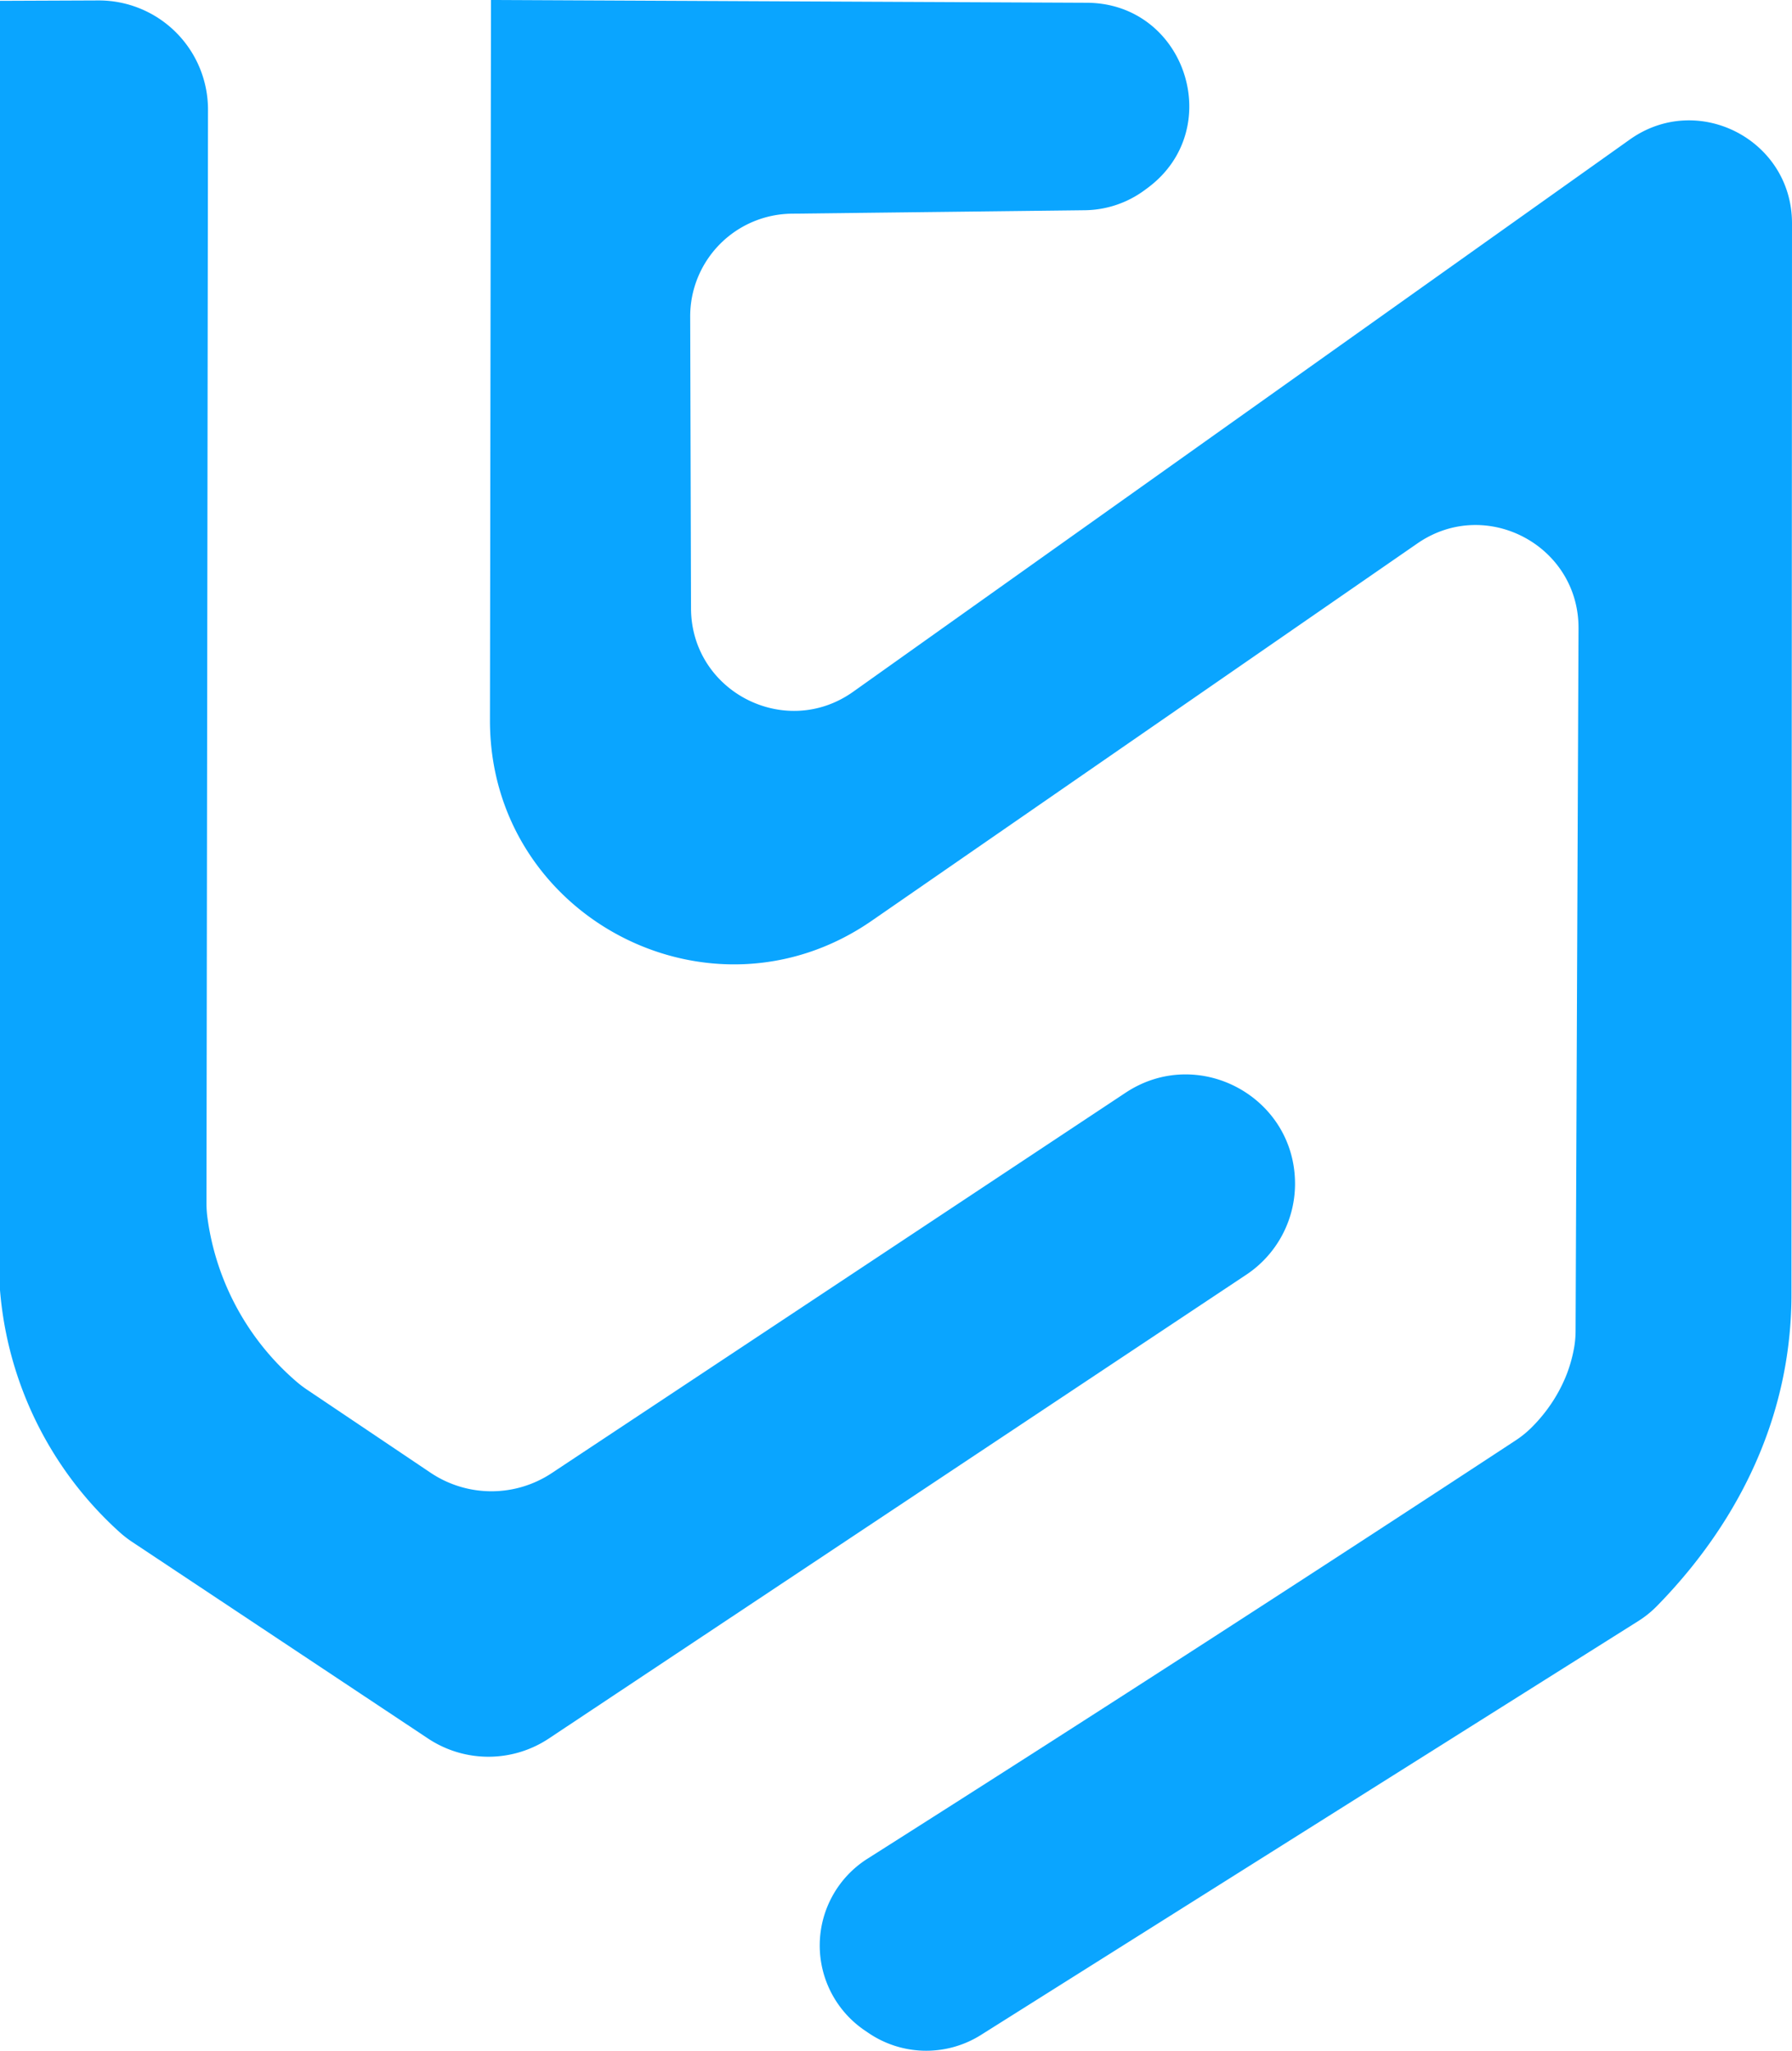 <svg id="Layer_1" data-name="Layer 1" xmlns="http://www.w3.org/2000/svg" width="666.895" height="763.101" viewBox="0 0 666.895 763.101"><defs><style>.cls-1{fill:#0aa5ff;}</style></defs><path class="cls-1" d="M0,480.072a136.165,136.165,0,0,0,44.322,89.897,40.823,40.823,0,0,0,4.883,3.808l110.085,73.135a40.631,40.631,0,0,0,44.981-.009L463.813,474.326a40.631,40.631,0,0,0,18.134-33.834v0c0-32.402-36.069-51.768-63.078-33.867L205.336,548.152a40.631,40.631,0,0,1-45.114-.147l-46.025-30.939a40.919,40.919,0,0,1-3.884-2.963,97.602,97.602,0,0,1-33.097-60.869,40.757,40.757,0,0,1-.375-5.583q.282-203.4.565-406.8A40.631,40.631,0,0,0,36.61.165L0,.312Z"/><path class="cls-1" d="M324.417,342.624,527.49,202.212c25.411-17.57,60.086.704,59.957,31.597l-1.09,261.367a36.849,36.849,0,0,1-.536,6.23,53.546,53.546,0,0,1-2.716,9.839,56.63,56.63,0,0,1-7.066,12.867,58.257,58.257,0,0,1-6.267,7.269,37.663,37.663,0,0,1-5.757,4.626q-55.749,36.588-112.384,73.178-64.648,41.764-128.83,82.478A38.213,38.213,0,0,0,321.8,755.53l1.405.955a38.221,38.221,0,0,0,41.855.739q122.314-77.005,244.628-154.01a38.014,38.014,0,0,0,6.887-5.541c16.335-16.643,40.262-46.709,47.78-89.256a154.182,154.182,0,0,0,2.342-26.94q.099-199.192.198-398.384c.015-31.058-35.055-49.165-60.367-31.169L317.529,257.392c-25.265,17.962-60.279-.042-60.367-31.042l-.308-108.51a38.22,38.22,0,0,1,37.771-38.326l109.091-1.283a38.221,38.221,0,0,0,22.245-7.465l1.037-.765C456.601,48.156,441.271,1.198,404.48,1.028L182.721,0l-.38,268.001C182.238,341.092,264.297,384.193,324.417,342.624Z"/></svg>